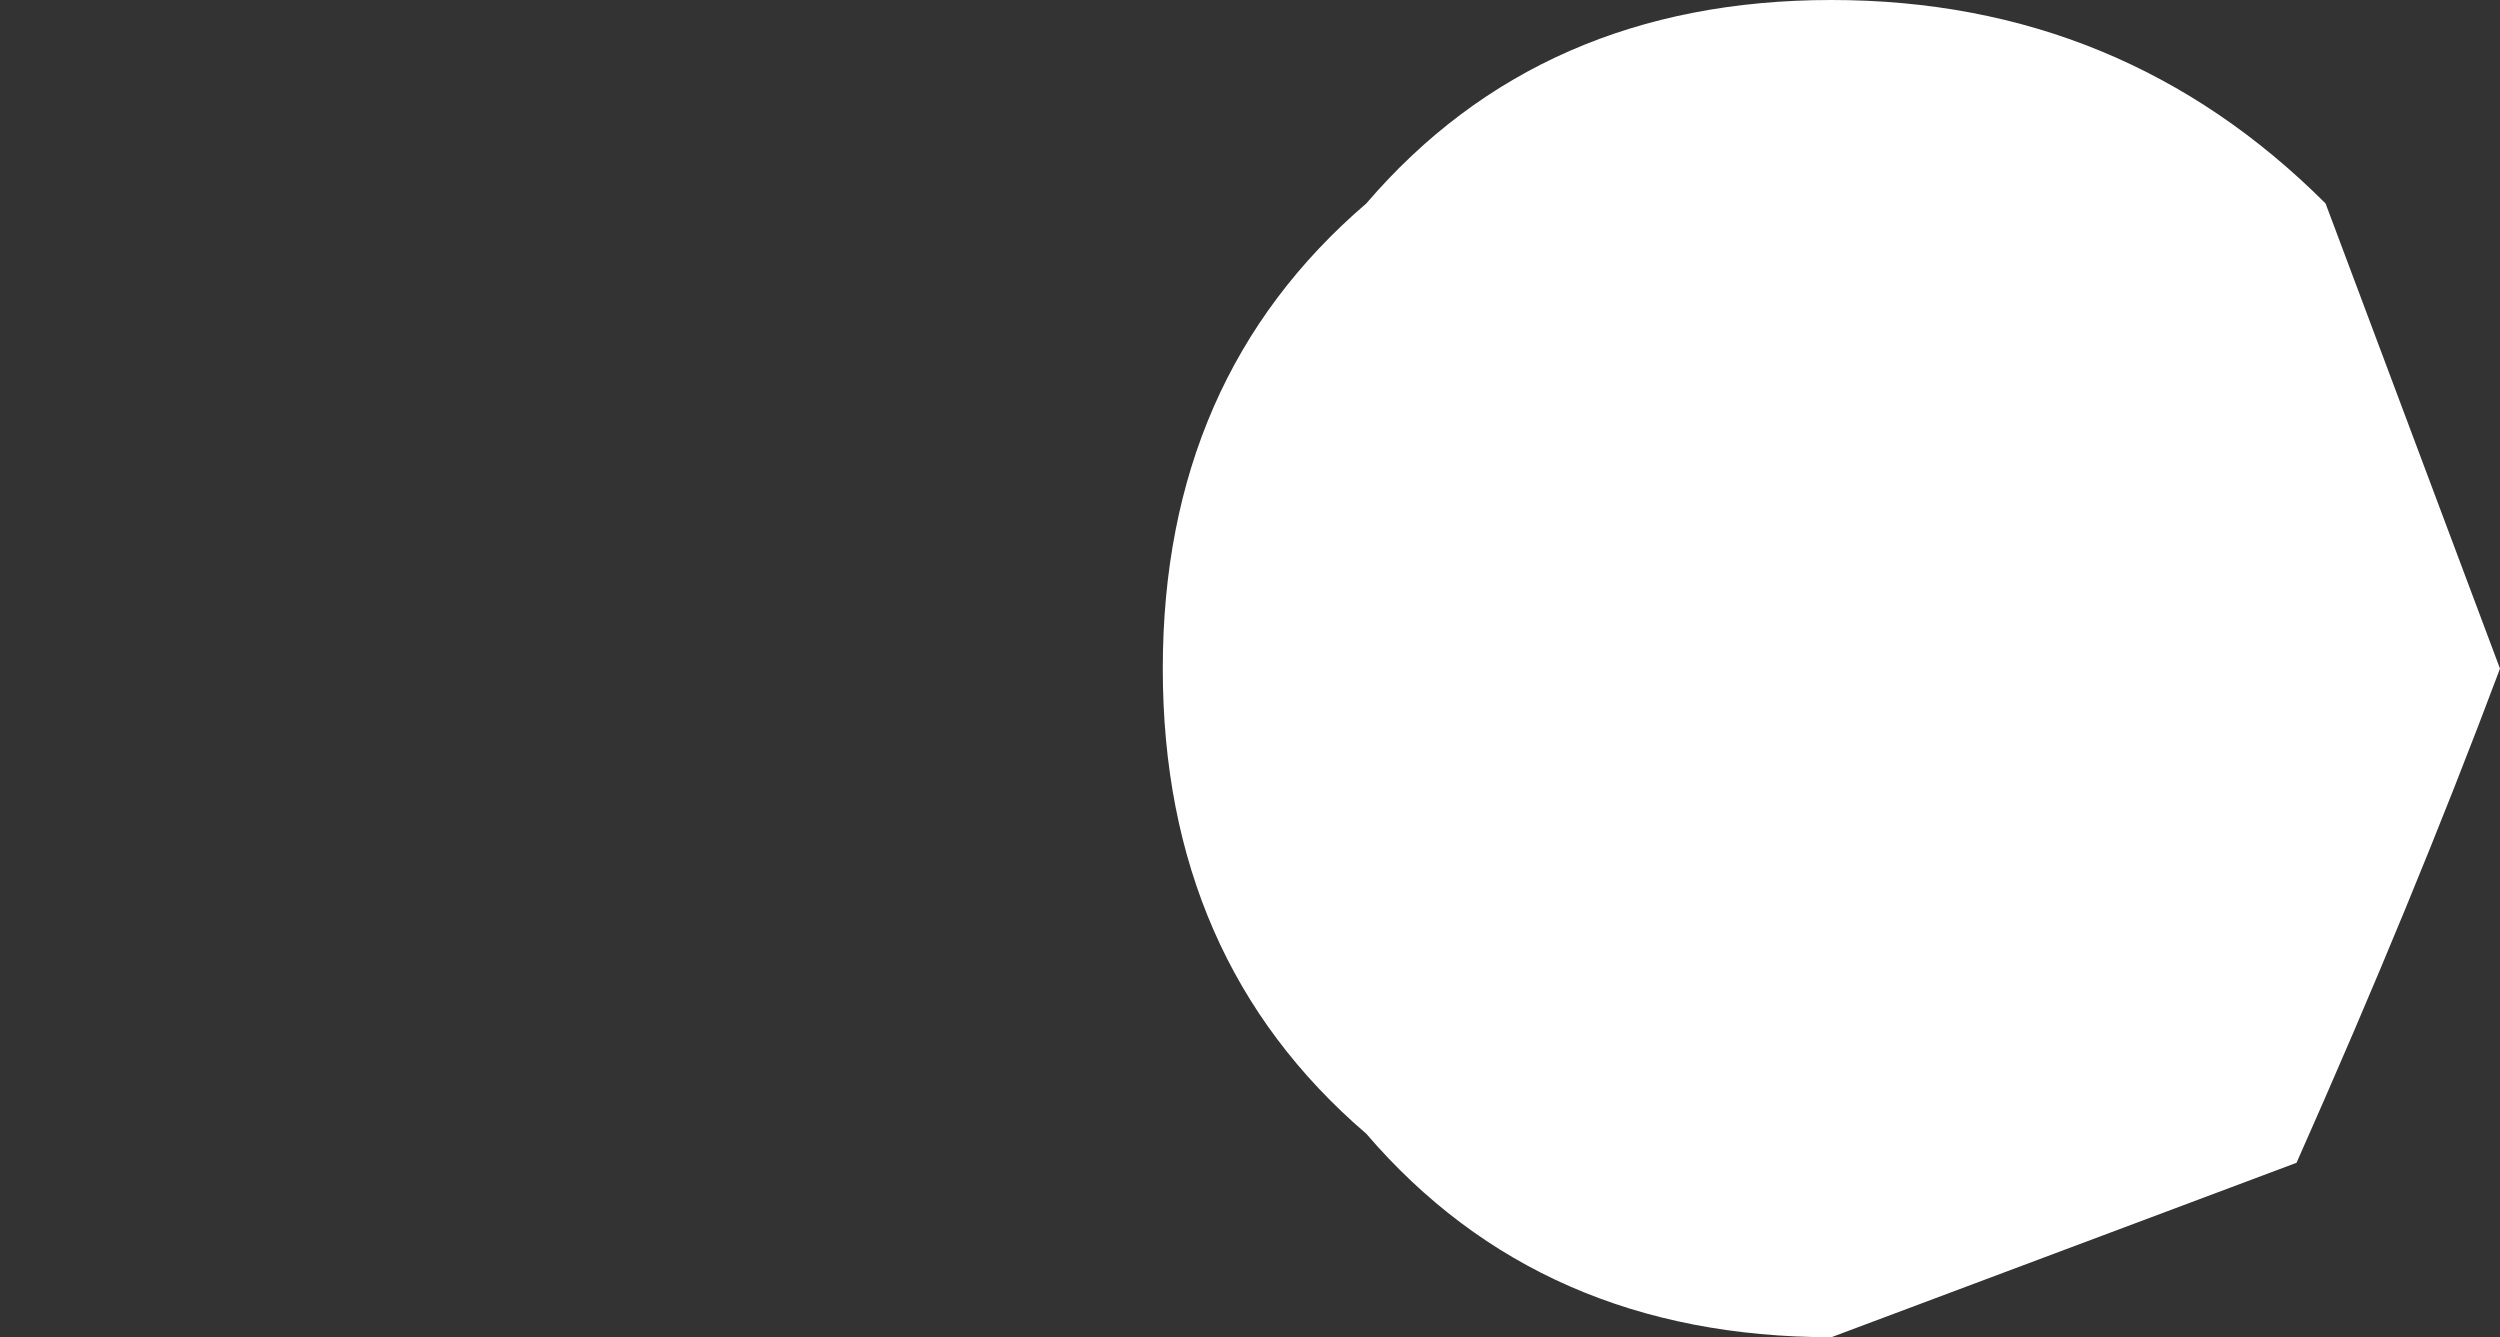 <?xml version="1.0" encoding="UTF-8" standalone="no"?>
<svg xmlns:xlink="http://www.w3.org/1999/xlink" height="2.3px" width="4.3px" xmlns="http://www.w3.org/2000/svg">
  <rect width="100%" height="100%" fill="#333333" stroke="none"/>
  <g transform="matrix(1.0, 0.0, 0.0, 1.0, 3.15, 1.15)">
    <path d="M-1.15 0.0 Q-1.15 0.5 -0.8 0.8 -0.5 1.15 0.0 1.15 0.4 1.0 0.8 0.85 1.0 0.4 1.15 0.0 1.0 -0.4 0.85 -0.8 0.5 -1.15 0.0 -1.15 -0.5 -1.15 -0.8 -0.8 -1.15 -0.5 -1.15 0.0" fill="#ffffff" fill-rule="evenodd" stroke="none">
      <animate attributeName="fill" dur="2s" repeatCount="indefinite" values="#ffffff;#ffffff"/>
      <animate attributeName="fill-opacity" dur="2s" repeatCount="indefinite" values="1.0;1.0"/>
      <animate attributeName="d" dur="2s" repeatCount="indefinite" values="M-1.15 0.0 Q-1.15 0.5 -0.8 0.8 -0.5 1.15 0.0 1.15 0.4 1.0 0.8 0.85 1.0 0.4 1.15 0.0 1.0 -0.4 0.85 -0.8 0.5 -1.15 0.0 -1.15 -0.5 -1.15 -0.8 -0.8 -1.15 -0.5 -1.15 0.0;M-3.15 0.0 Q-3.15 0.5 -2.8 0.8 -2.5 1.15 -2.0 1.15 -1.5 1.15 -1.2 0.85 -0.85 0.5 -0.85 0.0 -0.85 -0.5 -1.15 -0.8 -1.5 -1.15 -2.0 -1.15 -2.5 -1.15 -2.8 -0.8 -3.15 -0.5 -3.15 0.0"/>
    </path>
    <path d="M-1.15 0.0 Q-1.15 -0.5 -0.8 -0.8 -0.5 -1.15 0.0 -1.15 0.5 -1.15 0.85 -0.8 1.0 -0.4 1.15 0.0 1.0 0.4 0.8 0.85 0.4 1.0 0.0 1.15 -0.5 1.15 -0.8 0.8 -1.15 0.5 -1.15 0.0" fill="none" stroke="#000000" stroke-linecap="round" stroke-linejoin="round" stroke-opacity="0.0" stroke-width="1.0">
      <animate attributeName="stroke" dur="2s" repeatCount="indefinite" values="#000000;#000001"/>
      <animate attributeName="stroke-width" dur="2s" repeatCount="indefinite" values="0.0;0.0"/>
      <animate attributeName="fill-opacity" dur="2s" repeatCount="indefinite" values="0.0;0.0"/>
      <animate attributeName="d" dur="2s" repeatCount="indefinite" values="M-1.15 0.0 Q-1.15 -0.5 -0.8 -0.8 -0.5 -1.15 0.0 -1.15 0.5 -1.15 0.85 -0.8 1.0 -0.4 1.15 0.0 1.0 0.4 0.8 0.85 0.4 1.0 0.0 1.15 -0.5 1.15 -0.8 0.8 -1.15 0.5 -1.15 0.0;M-3.15 0.0 Q-3.15 -0.5 -2.8 -0.8 -2.5 -1.15 -2.0 -1.15 -1.5 -1.15 -1.15 -0.8 -0.85 -0.5 -0.85 0.0 -0.85 0.5 -1.2 0.85 -1.5 1.15 -2.0 1.15 -2.5 1.15 -2.8 0.8 -3.15 0.5 -3.15 0.0"/>
    </path>
  </g>
</svg>

